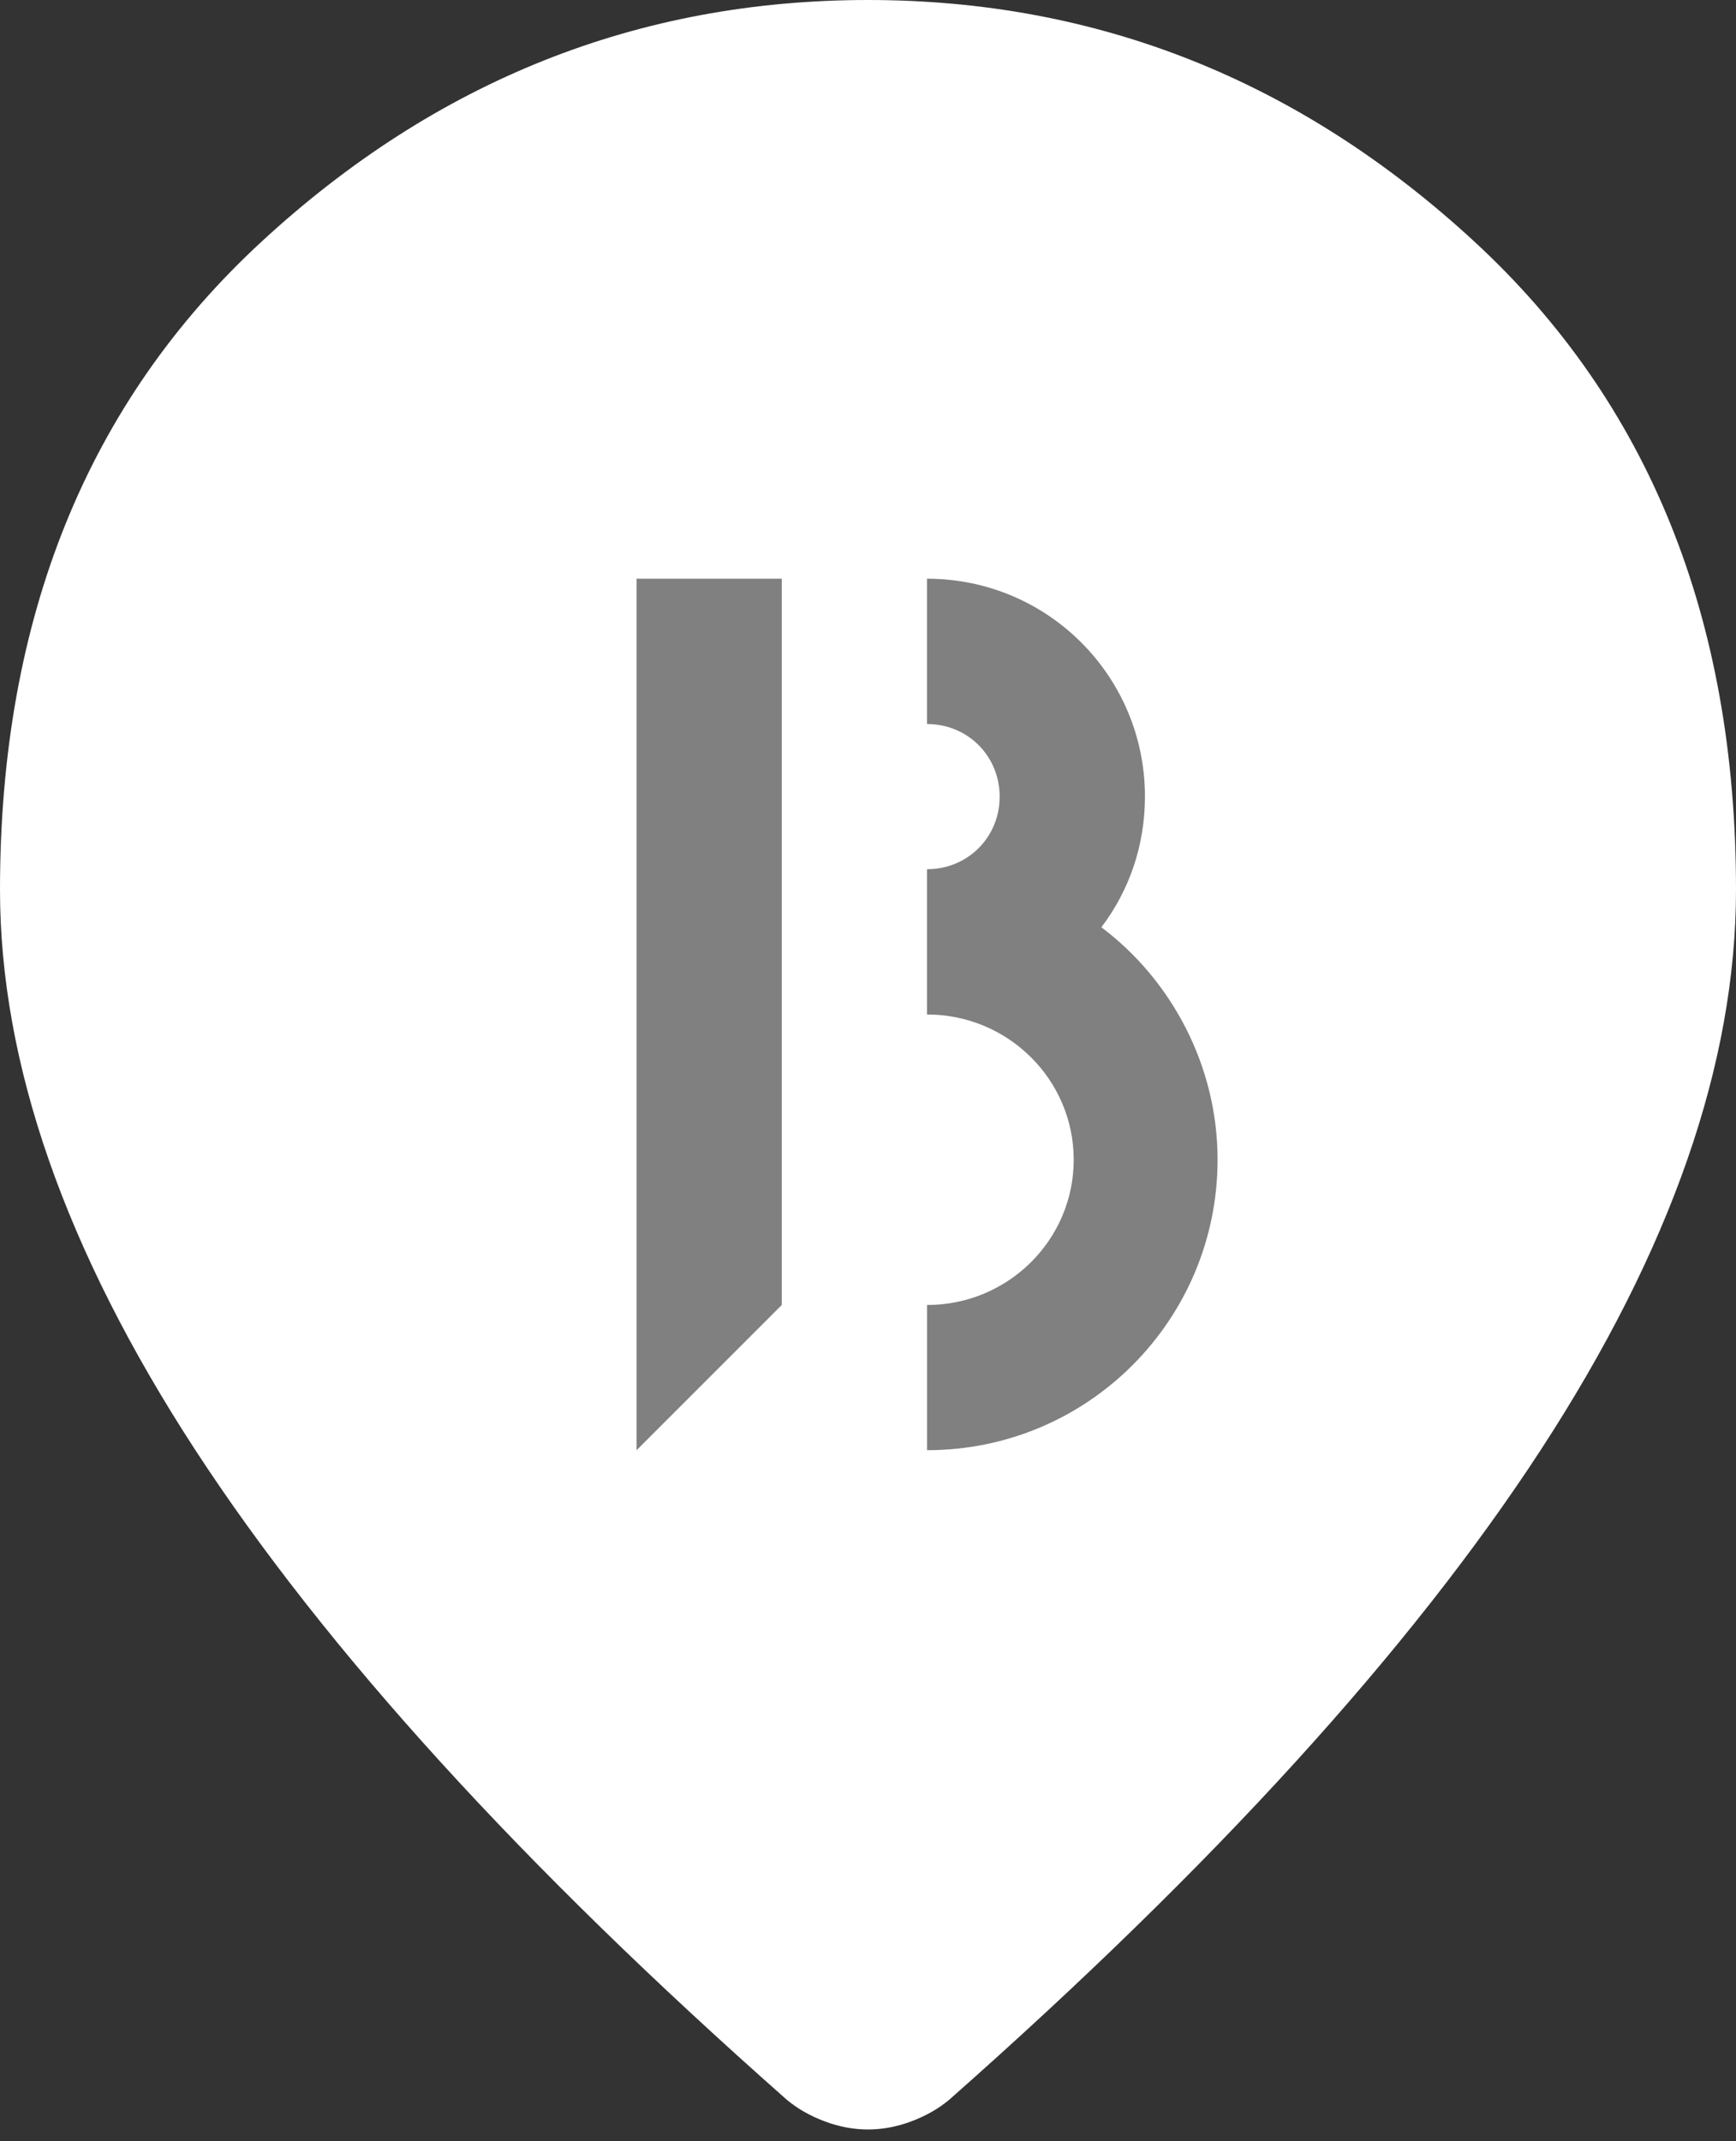 <svg width="30" height="37" viewBox="0 0 30 37" fill="pink" xmlns="http://www.w3.org/2000/svg">
<rect x="0" y="0" width="30" height="37" fill="#333333" stroke="none"/>
<path d="M15 18.75C16.031 18.75 16.914 18.383 17.649 17.648C18.383 16.914 18.75 16.031 18.75 15C18.75 13.969 18.383 13.086 17.649 12.351C16.914 11.617 16.031 11.25 15 11.25C13.969 11.25 13.086 11.617 12.352 12.351C11.617 13.086 11.25 13.969 11.25 15C11.25 16.031 11.617 16.914 12.352 17.648C13.086 18.383 13.969 18.75 15 18.75ZM15 36.797C14.75 36.797 14.5 36.75 14.25 36.656C14 36.562 13.781 36.438 13.594 36.281C9.031 32.25 5.625 28.508 3.375 25.056C1.125 21.602 0 18.375 0 15.375C0 10.688 1.508 6.953 4.524 4.172C7.539 1.391 11.031 0 15 0C18.969 0 22.461 1.391 25.476 4.172C28.492 6.953 30 10.688 30 15.375C30 18.375 28.875 21.602 26.625 25.056C24.375 28.508 20.969 32.25 16.406 36.281C16.219 36.438 16 36.562 15.75 36.656C15.5 36.75 15.25 36.797 15 36.797Z" fill="white"/>
<circle cx="15" cy="15" r="5" fill="white"/>
<path d="M11 10H13.51V22.55L11 25.06V10ZM16.02 22.55C17.426 22.55 18.555 21.42 18.555 20.04C18.555 18.66 17.425 17.53 16.02 17.53V15.02C16.723 15.02 17.275 14.468 17.275 13.766C17.275 13.063 16.723 12.511 16.02 12.511V10C18.103 10 19.786 11.681 19.786 13.765C19.786 14.618 19.509 15.396 19.033 16.023C20.238 16.928 21.041 18.408 21.041 20.039C21.041 22.801 18.808 25.059 16.021 25.059V22.55H16.02Z" fill="gray"/>
</svg>